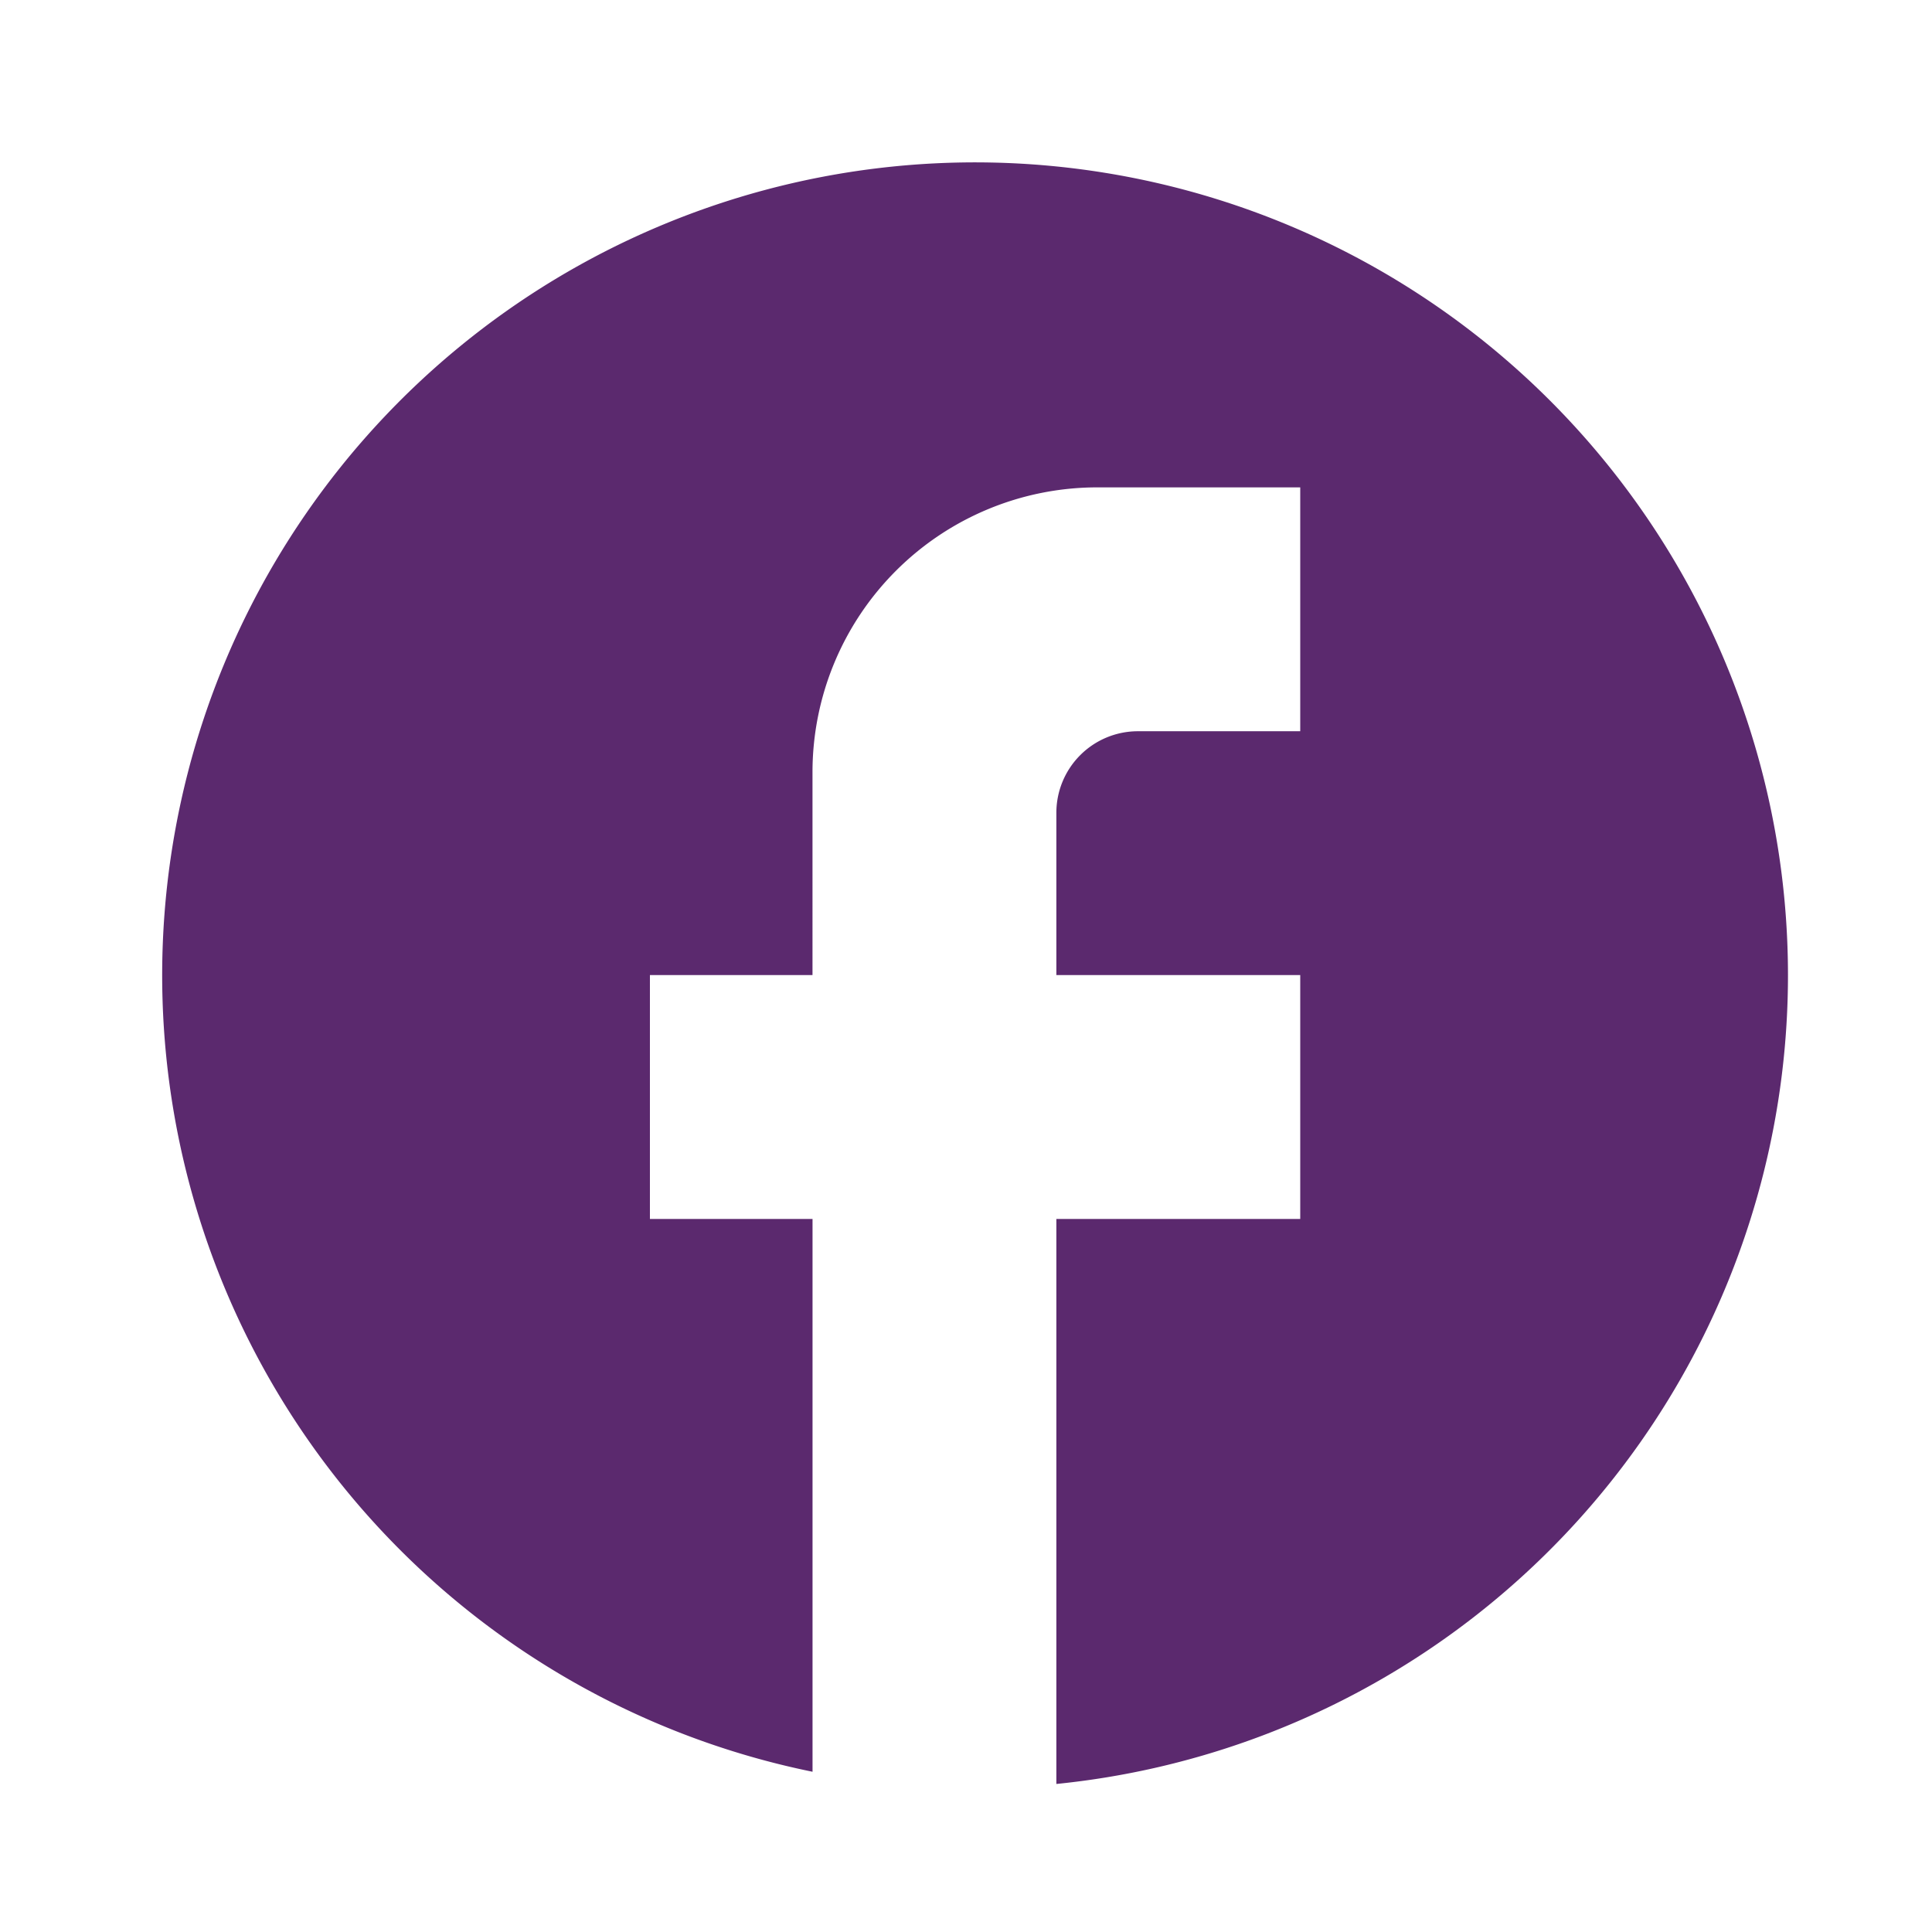 <svg id="facebook-24px" xmlns="http://www.w3.org/2000/svg" width="53" height="53" viewBox="0 0 53 53">
  <rect id="Rectangle_657" data-name="Rectangle 657" width="53" height="53" fill="none"/>
  <path id="Path_2270" data-name="Path 2270" d="M46.6,24.3A22.3,22.3,0,1,0,19.841,46.155V30.991H15.38V24.3h4.46V18.726a7.814,7.814,0,0,1,7.805-7.805h5.575v6.69h-4.46a2.237,2.237,0,0,0-2.23,2.23V24.3h6.69v6.69h-6.69v15.5A22.3,22.3,0,0,0,46.6,24.3Z" transform="translate(2.449 2.449)" fill="#5b296e"/>
</svg>

